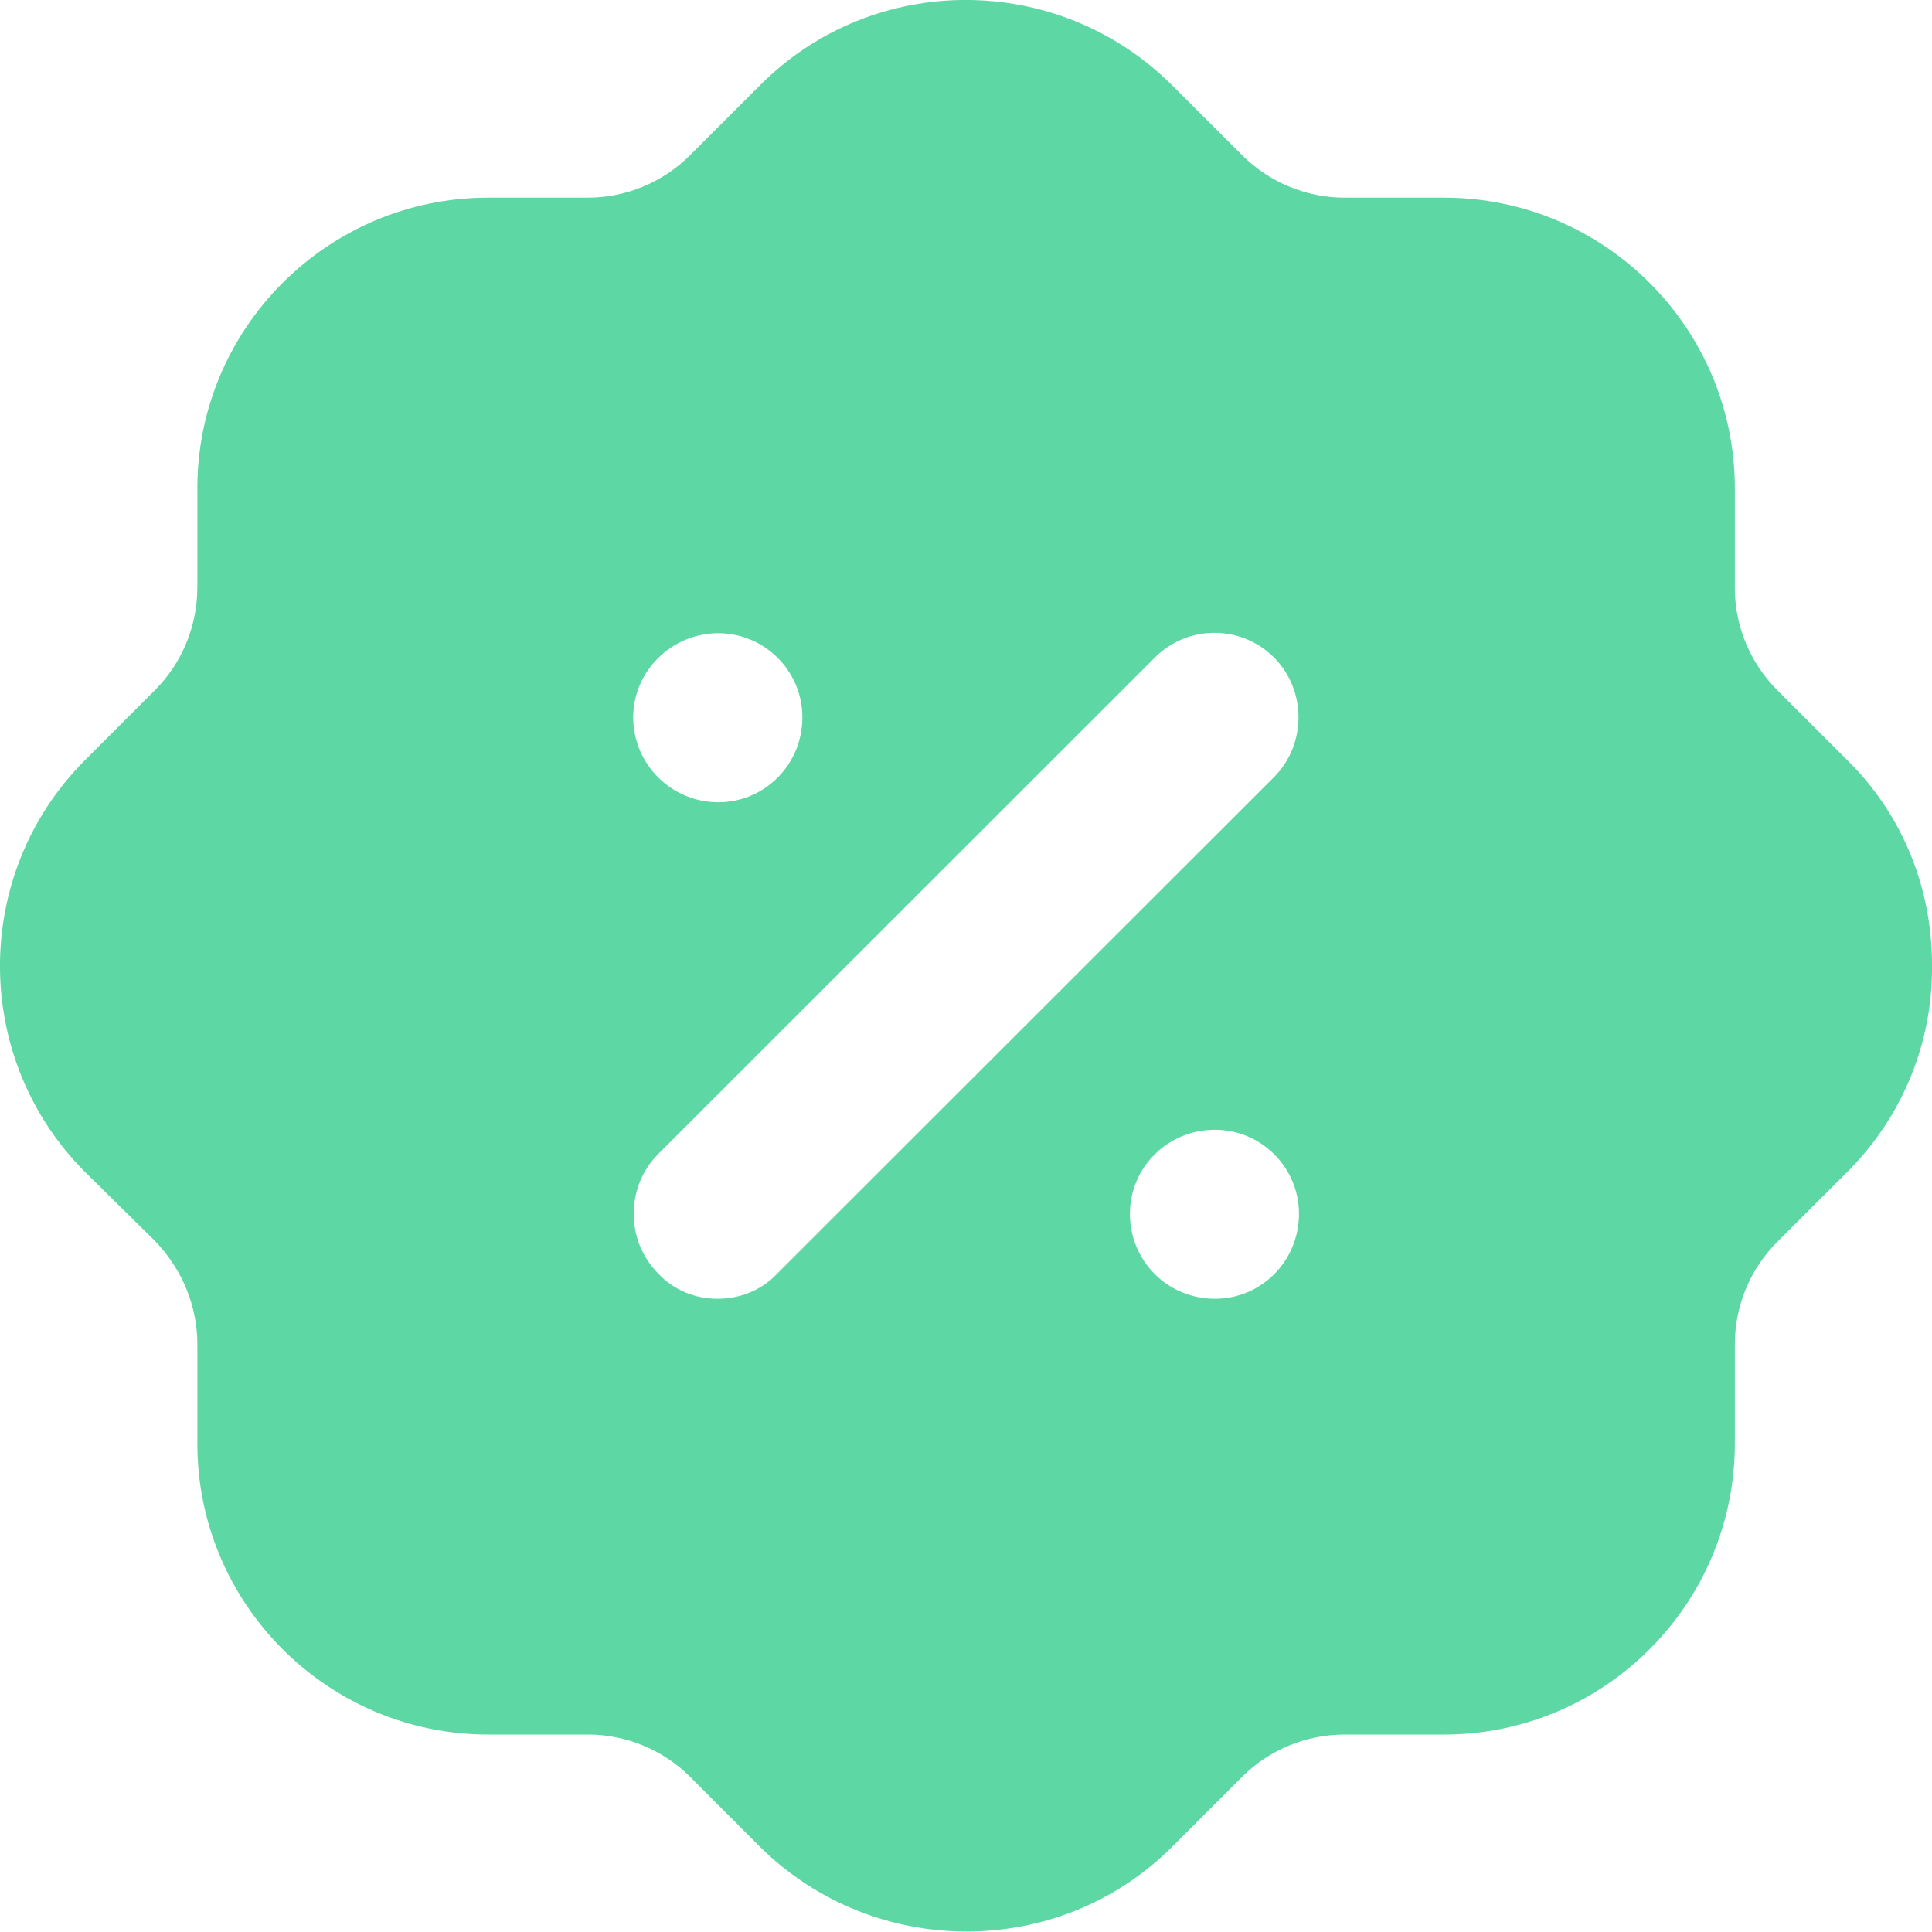 <svg width="20" height="20" viewBox="0 0 20 20" fill="none" xmlns="http://www.w3.org/2000/svg">
<path fill-rule="evenodd" clip-rule="evenodd" d="M18.399 7.145L19.119 7.865C19.69 8.425 20 9.185 20 9.985C20.01 10.785 19.7 11.546 19.14 12.115C19.133 12.123 19.126 12.129 19.119 12.136C19.116 12.139 19.113 12.142 19.11 12.145L18.399 12.855C18.119 13.135 17.959 13.515 17.959 13.916V14.945C17.959 16.605 16.609 17.956 14.948 17.956H13.918C13.518 17.956 13.137 18.115 12.857 18.395L12.137 19.115C11.547 19.706 10.776 19.995 10.006 19.995C9.236 19.995 8.466 19.706 7.875 19.126L7.145 18.395C6.865 18.115 6.485 17.956 6.085 17.956H5.054C3.394 17.956 2.043 16.605 2.043 14.945V13.916C2.043 13.515 1.883 13.135 1.603 12.845L0.883 12.135C-0.288 10.966 -0.298 9.055 0.873 7.876L1.603 7.145C1.883 6.865 2.043 6.485 2.043 6.075V5.055C2.043 3.395 3.394 2.046 5.054 2.046H6.085C6.485 2.046 6.865 1.885 7.145 1.605L7.865 0.885C9.036 -0.294 10.947 -0.294 12.127 0.876L12.857 1.605C13.137 1.885 13.518 2.046 13.918 2.046H14.948C16.609 2.046 17.959 3.395 17.959 5.055V6.086C17.959 6.485 18.119 6.865 18.399 7.145ZM7.425 13.445C7.665 13.445 7.885 13.355 8.045 13.185L13.187 8.046C13.527 7.706 13.527 7.145 13.187 6.805C12.847 6.466 12.297 6.466 11.957 6.805L6.815 11.945C6.475 12.285 6.475 12.845 6.815 13.185C6.975 13.355 7.195 13.445 7.425 13.445ZM11.697 12.565C11.697 13.055 12.087 13.445 12.577 13.445C13.057 13.445 13.447 13.055 13.447 12.565C13.447 12.086 13.057 11.695 12.577 11.695C12.087 11.695 11.697 12.086 11.697 12.565ZM7.435 6.555C7.915 6.555 8.306 6.945 8.306 7.425C8.306 7.916 7.915 8.305 7.435 8.305C6.955 8.305 6.555 7.916 6.555 7.425C6.555 6.945 6.955 6.555 7.435 6.555Z" fill="#5DD7A4"/>
</svg>
